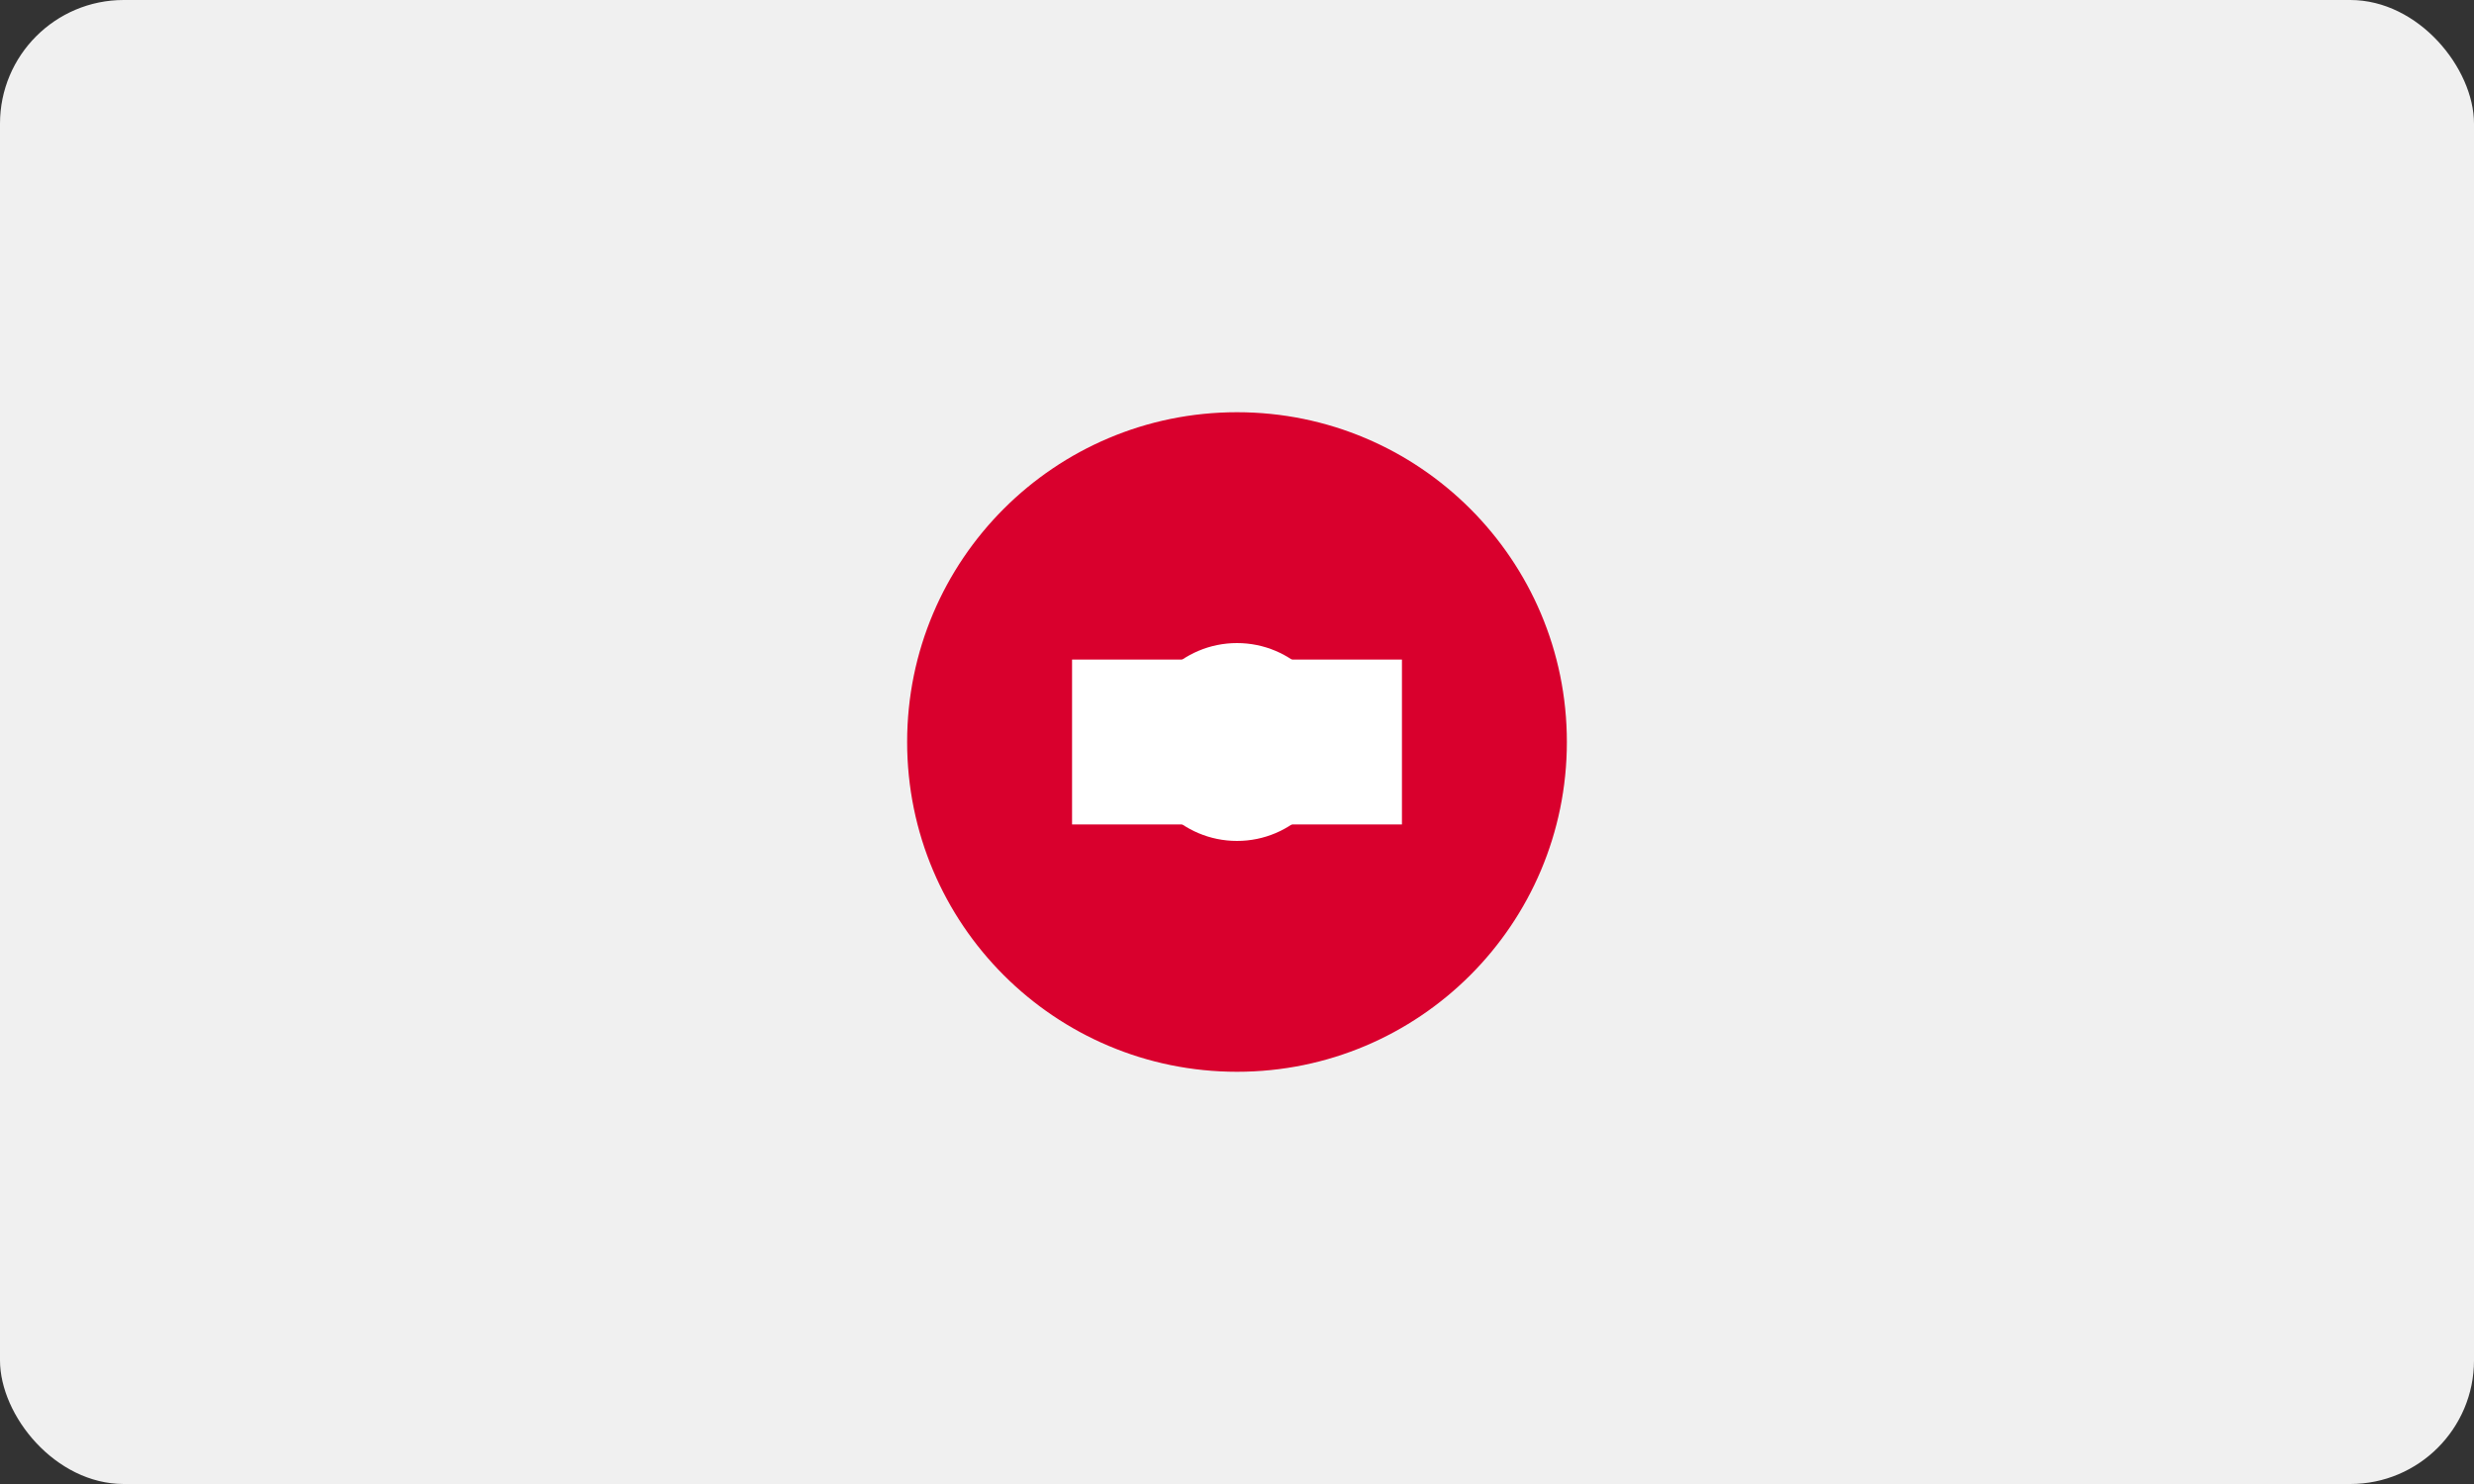 <svg width="300" height="180" viewBox="0 0 300 180" xmlns="http://www.w3.org/2000/svg" fill="none">
  <rect x="0" y="0" width="300" height="180" fill="#333333" stroke="none"/>
  <rect width="300" height="180" fill="#f0f0f0" rx="15" />
  <circle cx="150" cy="90" r="40" fill="#d9002d" />
  <path d="M130 80h40v20h-40z" fill="#fff"/>
  <circle cx="150" cy="90" r="12" fill="#fff"/>
</svg>
